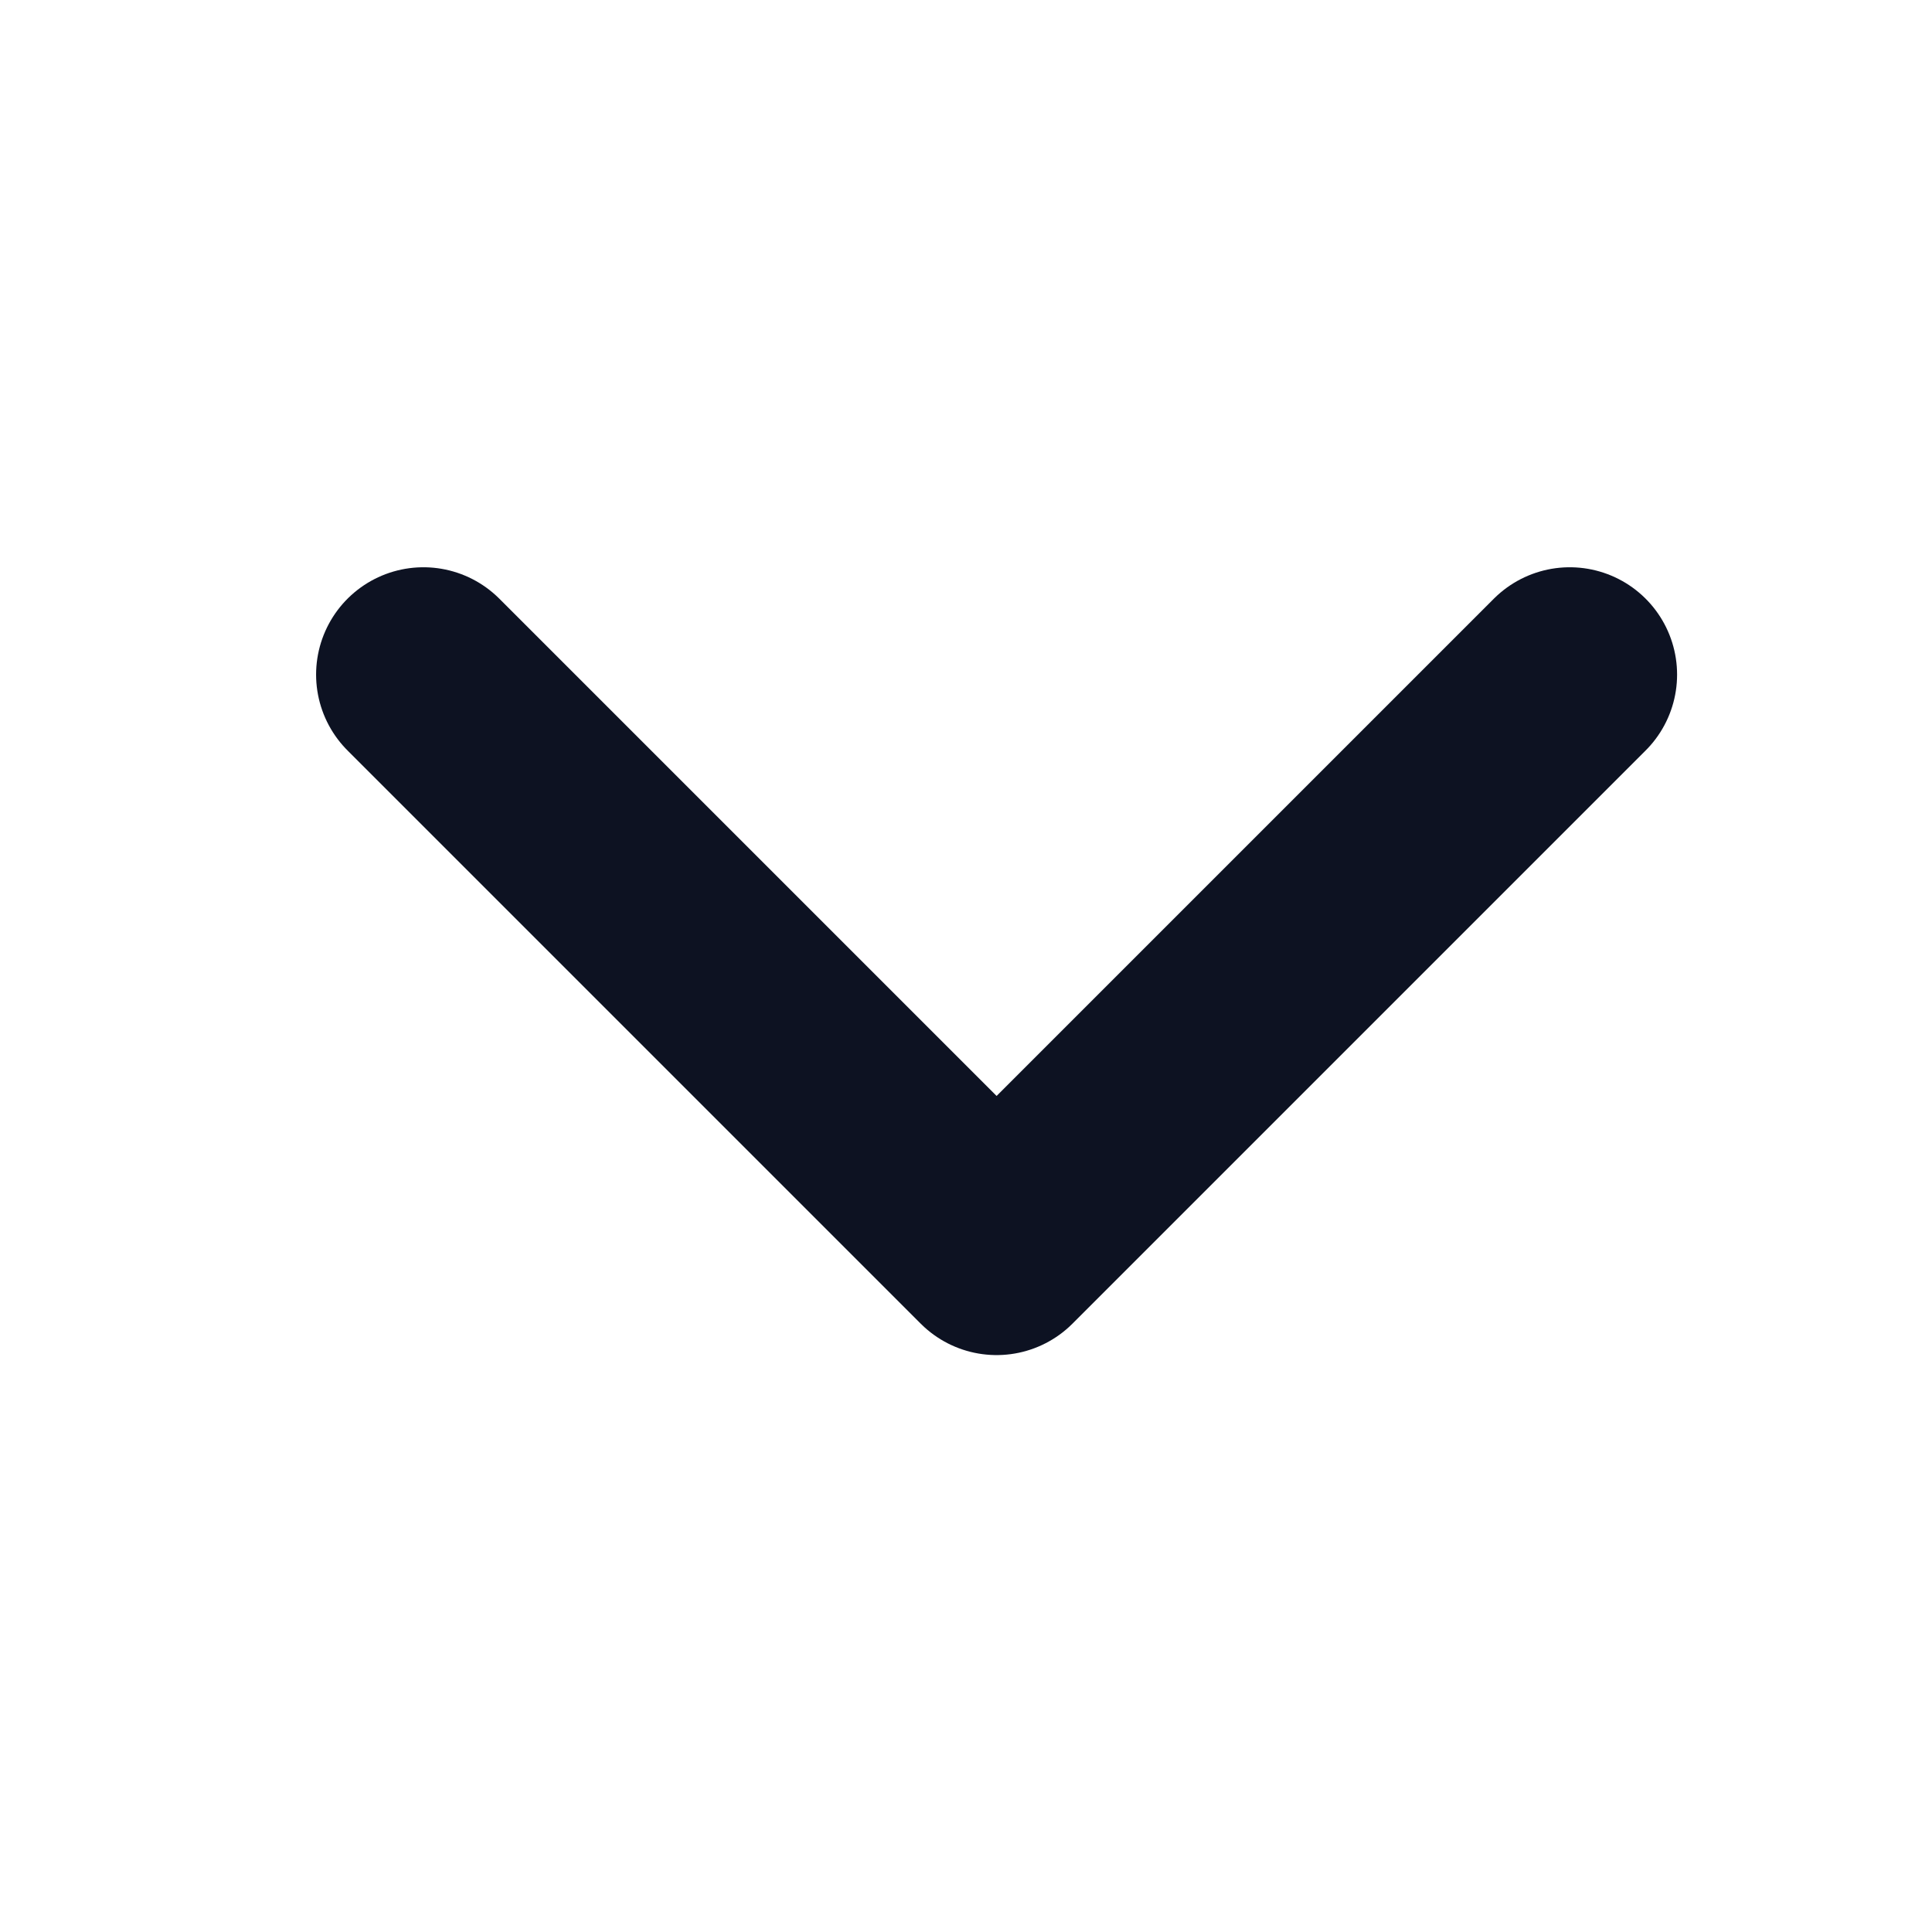 <svg width="18" height="18" viewBox="0 0 18 18" fill="none" xmlns="http://www.w3.org/2000/svg">
<path d="M14.625 6.285L9.285 11.625L3.945 6.285" stroke="#0D1222" stroke-width="2" stroke-miterlimit="10" stroke-linecap="round" stroke-linejoin="round"/>
</svg>

